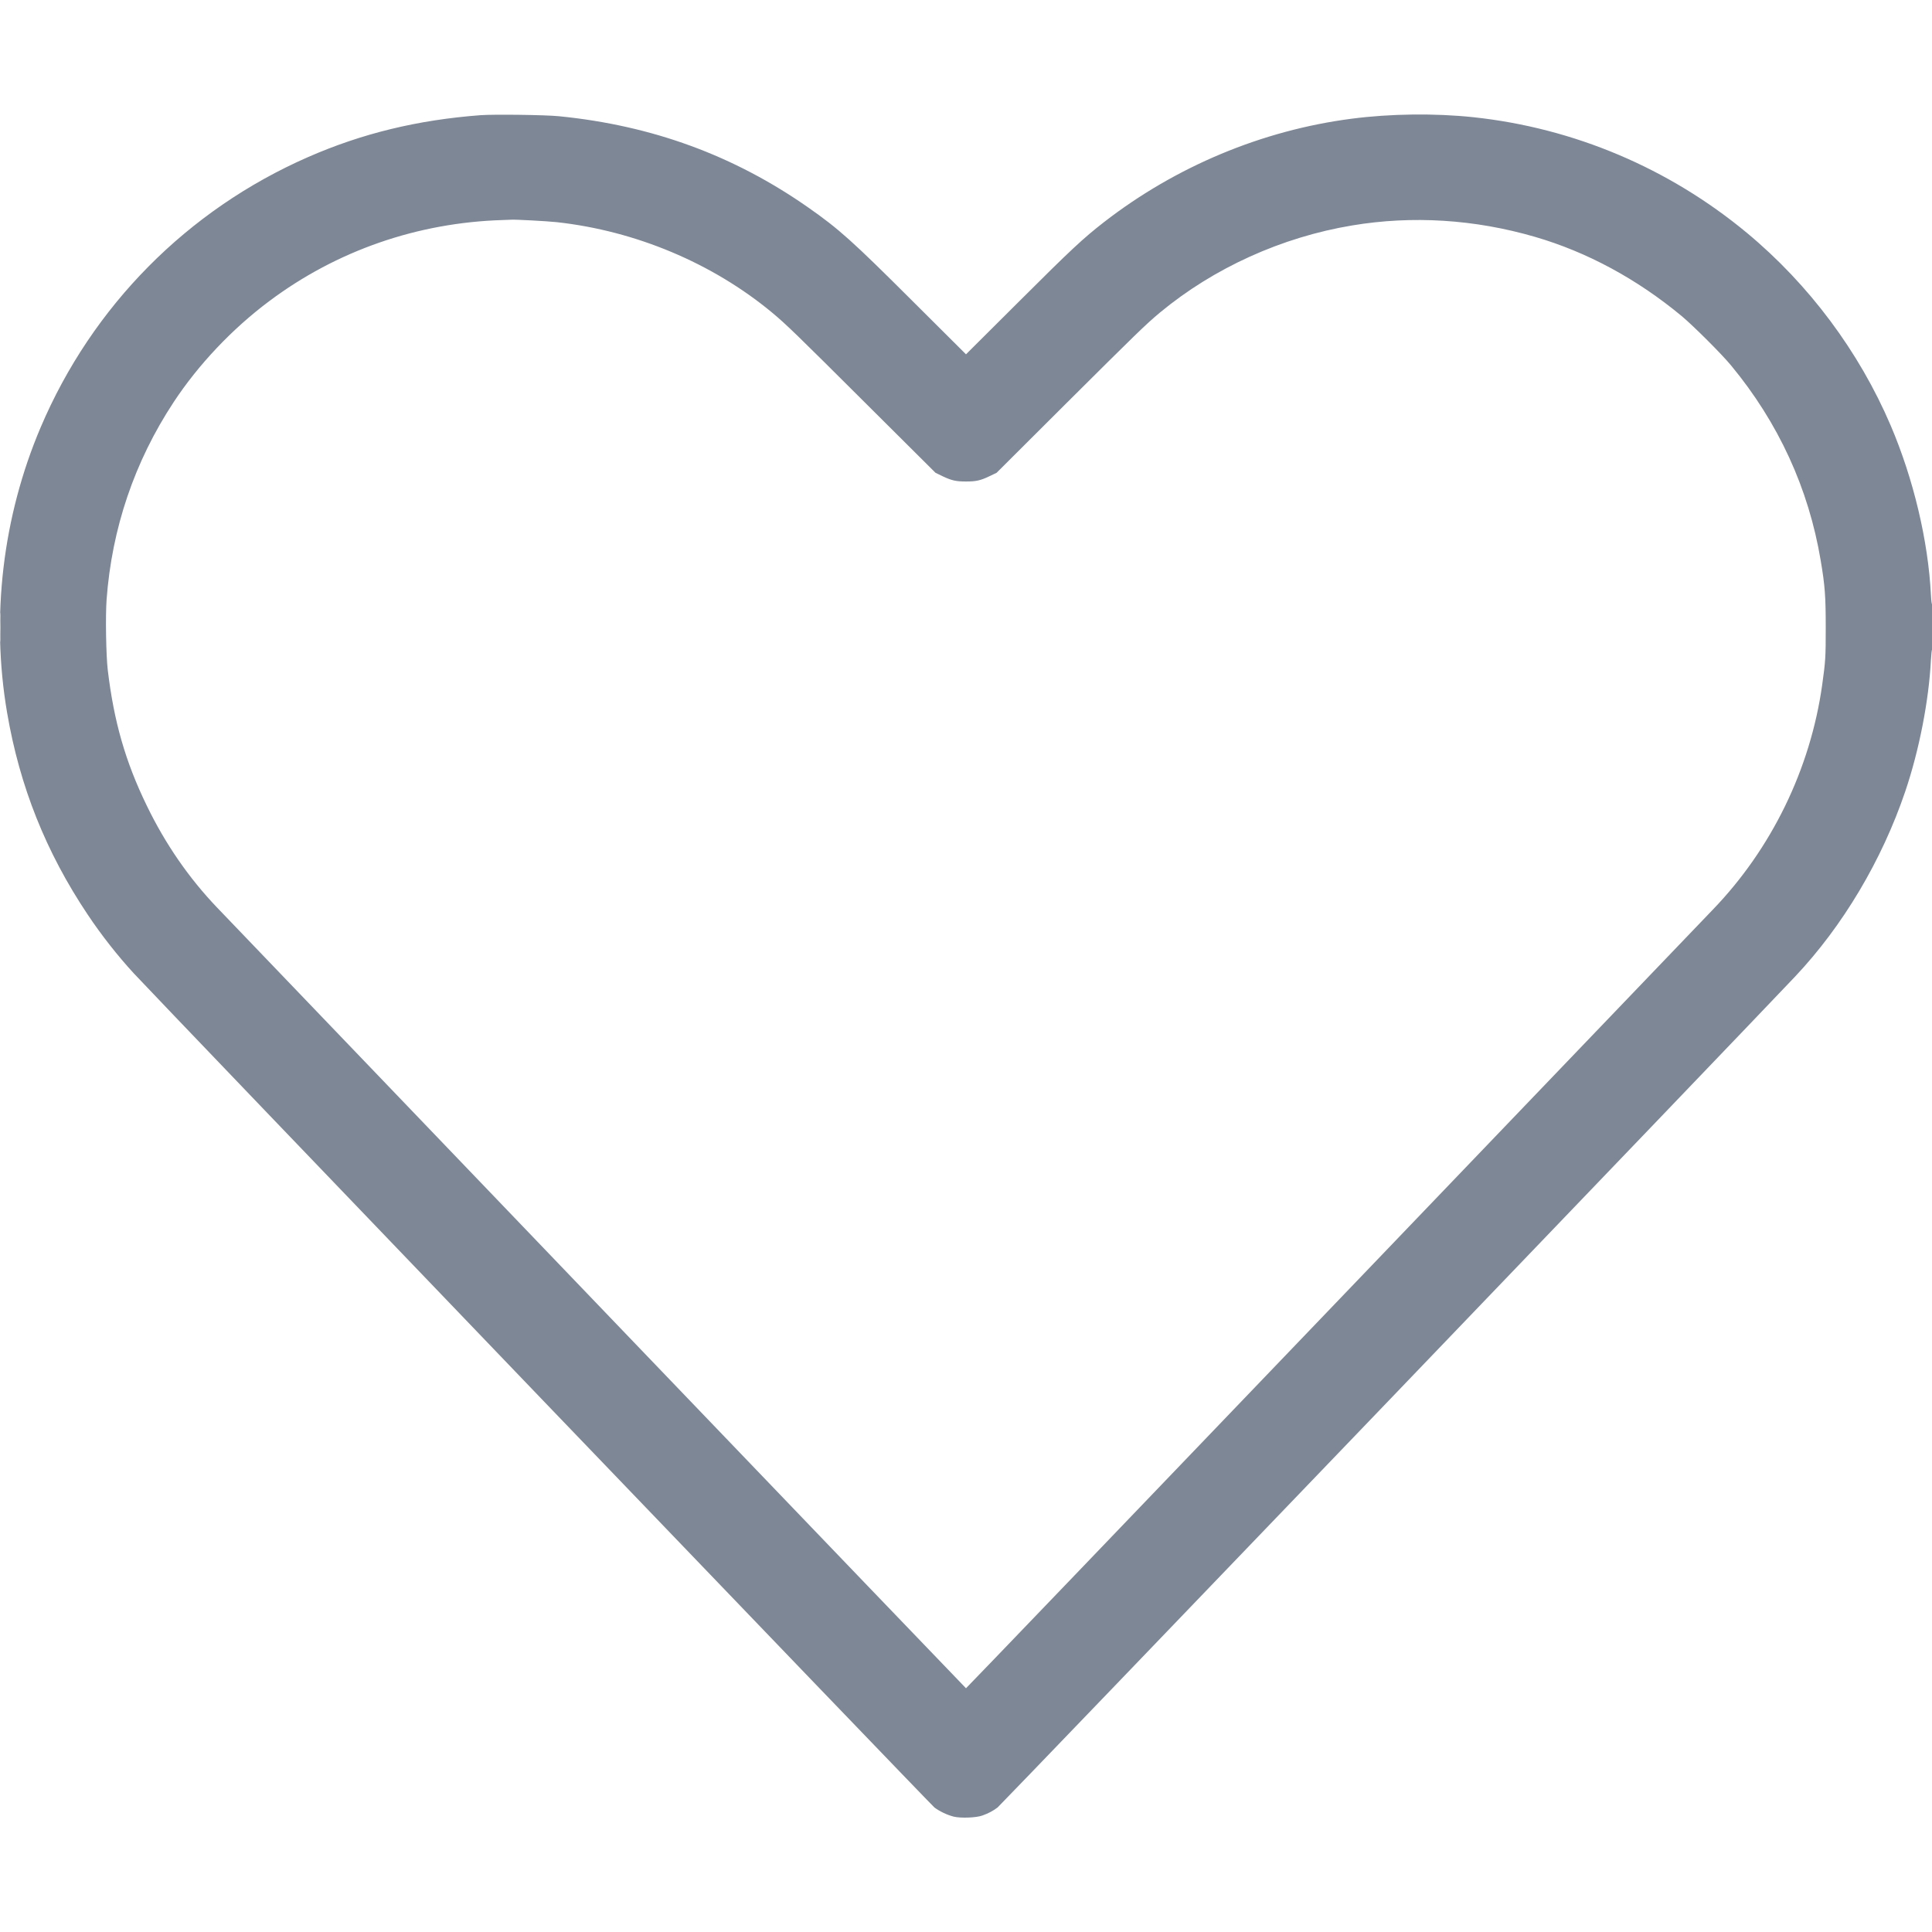 <svg width="18" height="18" viewBox="0 0 18 18" fill="none" xmlns="http://www.w3.org/2000/svg">
<g clip-path="url(#clip0_1295_4972)">
<path fill-rule="evenodd" clip-rule="evenodd" d="M4.479 1.073C3.892 1.117 3.373 1.243 2.869 1.464C1.746 1.956 0.859 2.852 0.379 3.981C0.025 4.813 -0.086 5.75 0.066 6.639C0.183 7.326 0.428 7.94 0.817 8.521C0.945 8.713 1.097 8.906 1.247 9.069C1.449 9.289 8.675 16.817 8.706 16.84C8.754 16.876 8.823 16.909 8.885 16.925C8.949 16.941 9.094 16.936 9.152 16.915C9.208 16.895 9.25 16.873 9.294 16.84C9.322 16.819 16.282 9.568 16.725 9.098C17.17 8.626 17.534 8.014 17.751 7.373C17.881 6.989 17.971 6.526 17.99 6.148C17.993 6.093 17.998 6.051 18.001 6.053C18.005 6.055 18.007 5.957 18.007 5.835C18.007 5.713 18.004 5.619 18.001 5.627C17.998 5.635 17.993 5.601 17.99 5.543C17.965 5.041 17.828 4.463 17.615 3.964C17.321 3.276 16.854 2.65 16.276 2.17C15.548 1.566 14.663 1.192 13.727 1.092C13.368 1.054 12.954 1.059 12.593 1.106C11.759 1.214 10.954 1.551 10.285 2.07C10.092 2.22 9.978 2.326 9.495 2.808L9 3.301L8.505 2.808C7.942 2.246 7.816 2.133 7.53 1.933C6.837 1.448 6.075 1.169 5.209 1.083C5.082 1.07 4.603 1.064 4.479 1.073ZM4.684 2.05C3.889 2.074 3.137 2.335 2.508 2.806C2.163 3.064 1.848 3.397 1.617 3.748C1.253 4.301 1.042 4.923 0.993 5.587C0.982 5.737 0.988 6.109 1.004 6.242C1.061 6.721 1.168 7.096 1.368 7.507C1.541 7.864 1.76 8.181 2.023 8.456C3.221 9.707 8.997 15.729 9 15.729C9.003 15.729 10.55 14.117 12.438 12.147C14.326 10.177 15.909 8.526 15.955 8.478C16.505 7.909 16.867 7.165 16.977 6.38C17.008 6.159 17.01 6.12 17.01 5.85C17.01 5.558 17.003 5.457 16.963 5.222C16.851 4.551 16.569 3.938 16.129 3.406C16.042 3.3 15.775 3.034 15.667 2.944C15.251 2.599 14.786 2.348 14.302 2.207C13.739 2.043 13.159 2.007 12.6 2.1C11.942 2.209 11.309 2.496 10.807 2.912C10.676 3.021 10.581 3.114 9.943 3.749L9.285 4.405L9.216 4.438C9.134 4.477 9.094 4.486 9 4.486C8.907 4.486 8.867 4.477 8.784 4.438L8.716 4.405L8.057 3.749C7.42 3.114 7.324 3.021 7.193 2.912C6.637 2.451 5.922 2.151 5.189 2.07C5.097 2.06 4.796 2.044 4.763 2.047C4.755 2.048 4.719 2.049 4.684 2.05ZM0.003 5.843C0.003 5.966 0.004 6.017 0.006 5.957C0.007 5.897 0.007 5.796 0.006 5.734C0.004 5.671 0.003 5.72 0.003 5.843Z" fill="#7E8795"/>
</g>
<defs>
<clipPath id="clip0_1295_4972">
<rect width="18" height="18" fill="white"/>
</clipPath>
</defs>
</svg>
